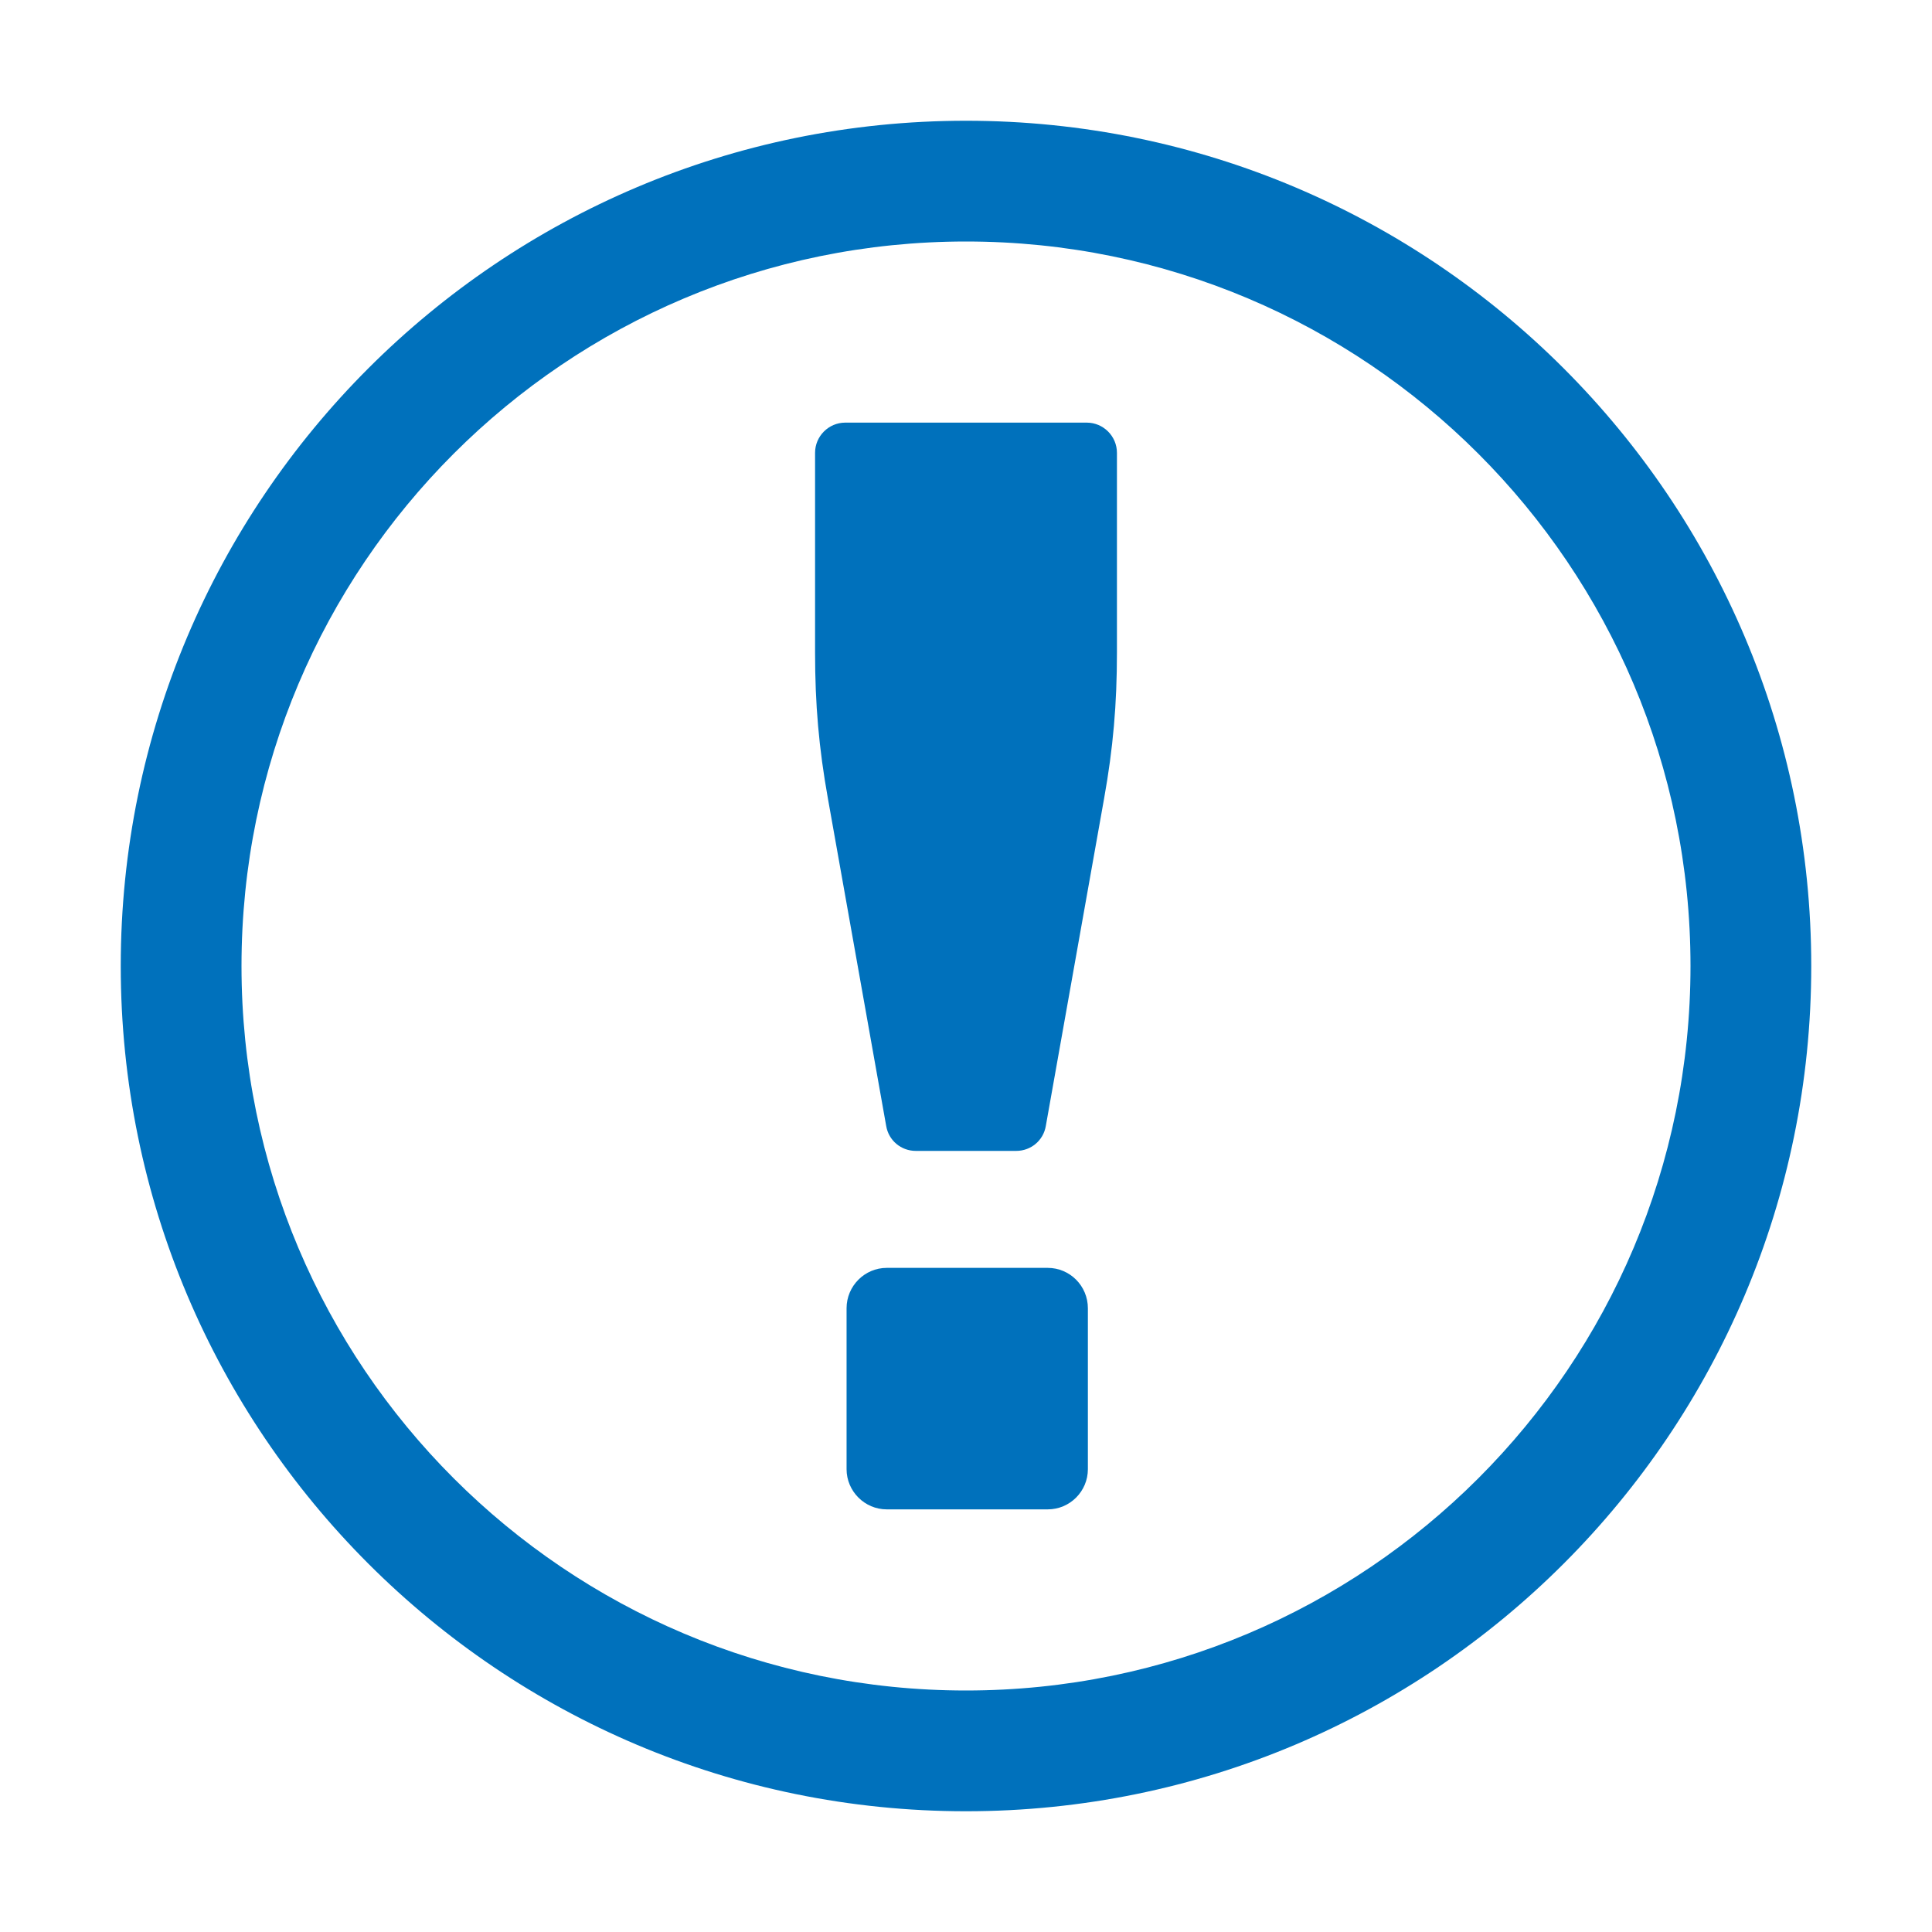 <?xml version="1.0" encoding="UTF-8"?>
<!DOCTYPE svg PUBLIC "-//W3C//DTD SVG 1.1//EN" "http://www.w3.org/Graphics/SVG/1.1/DTD/svg11.dtd">
<svg xmlns="http://www.w3.org/2000/svg" xml:space="preserve" width="1024px" height="1024px" shape-rendering="geometricPrecision" text-rendering="geometricPrecision" image-rendering="optimizeQuality" fill-rule="nonzero" clip-rule="evenodd" viewBox="0 0 10240 10240" xmlns:xlink="http://www.w3.org/1999/xlink">
	<title>about icon</title>
	<desc>about icon from the IconExperience.com O-Collection. Copyright by INCORS GmbH (www.incors.com).</desc>
	<path id="curve1" fill="#0071bc" d="M4700 6720l853 0c118,0 213,96 213,214l0 853c0,117 -95,213 -213,213l-853 0c-117,0 -213,-96 -213,-213l0 -853c0,-118 96,-214 213,-214zm-220 -4480l1280 0c88,0 160,72 160,160l0 1059c0,273 -20,505 -68,773l-309 1736c-13,77 -79,132 -157,132l-532 0c-78,0 -144,-55 -157,-132l-309 -1736c-48,-268 -68,-500 -68,-773l0 -1059c0,-88 72,-160 160,-160z"/>
	<path id="curve0" fill="#0071bc" d="M5120 640c2474,0 4480,2006 4480,4480 0,2474 -2006,4480 -4480,4480 -2474,0 -4480,-2006 -4480,-4480 0,-2474 2006,-4480 4480,-4480zm0 640c-2121,0 -3840,1719 -3840,3840 0,2121 1719,3840 3840,3840 2121,0 3840,-1719 3840,-3840 0,-2121 -1719,-3840 -3840,-3840z"/>
</svg>
